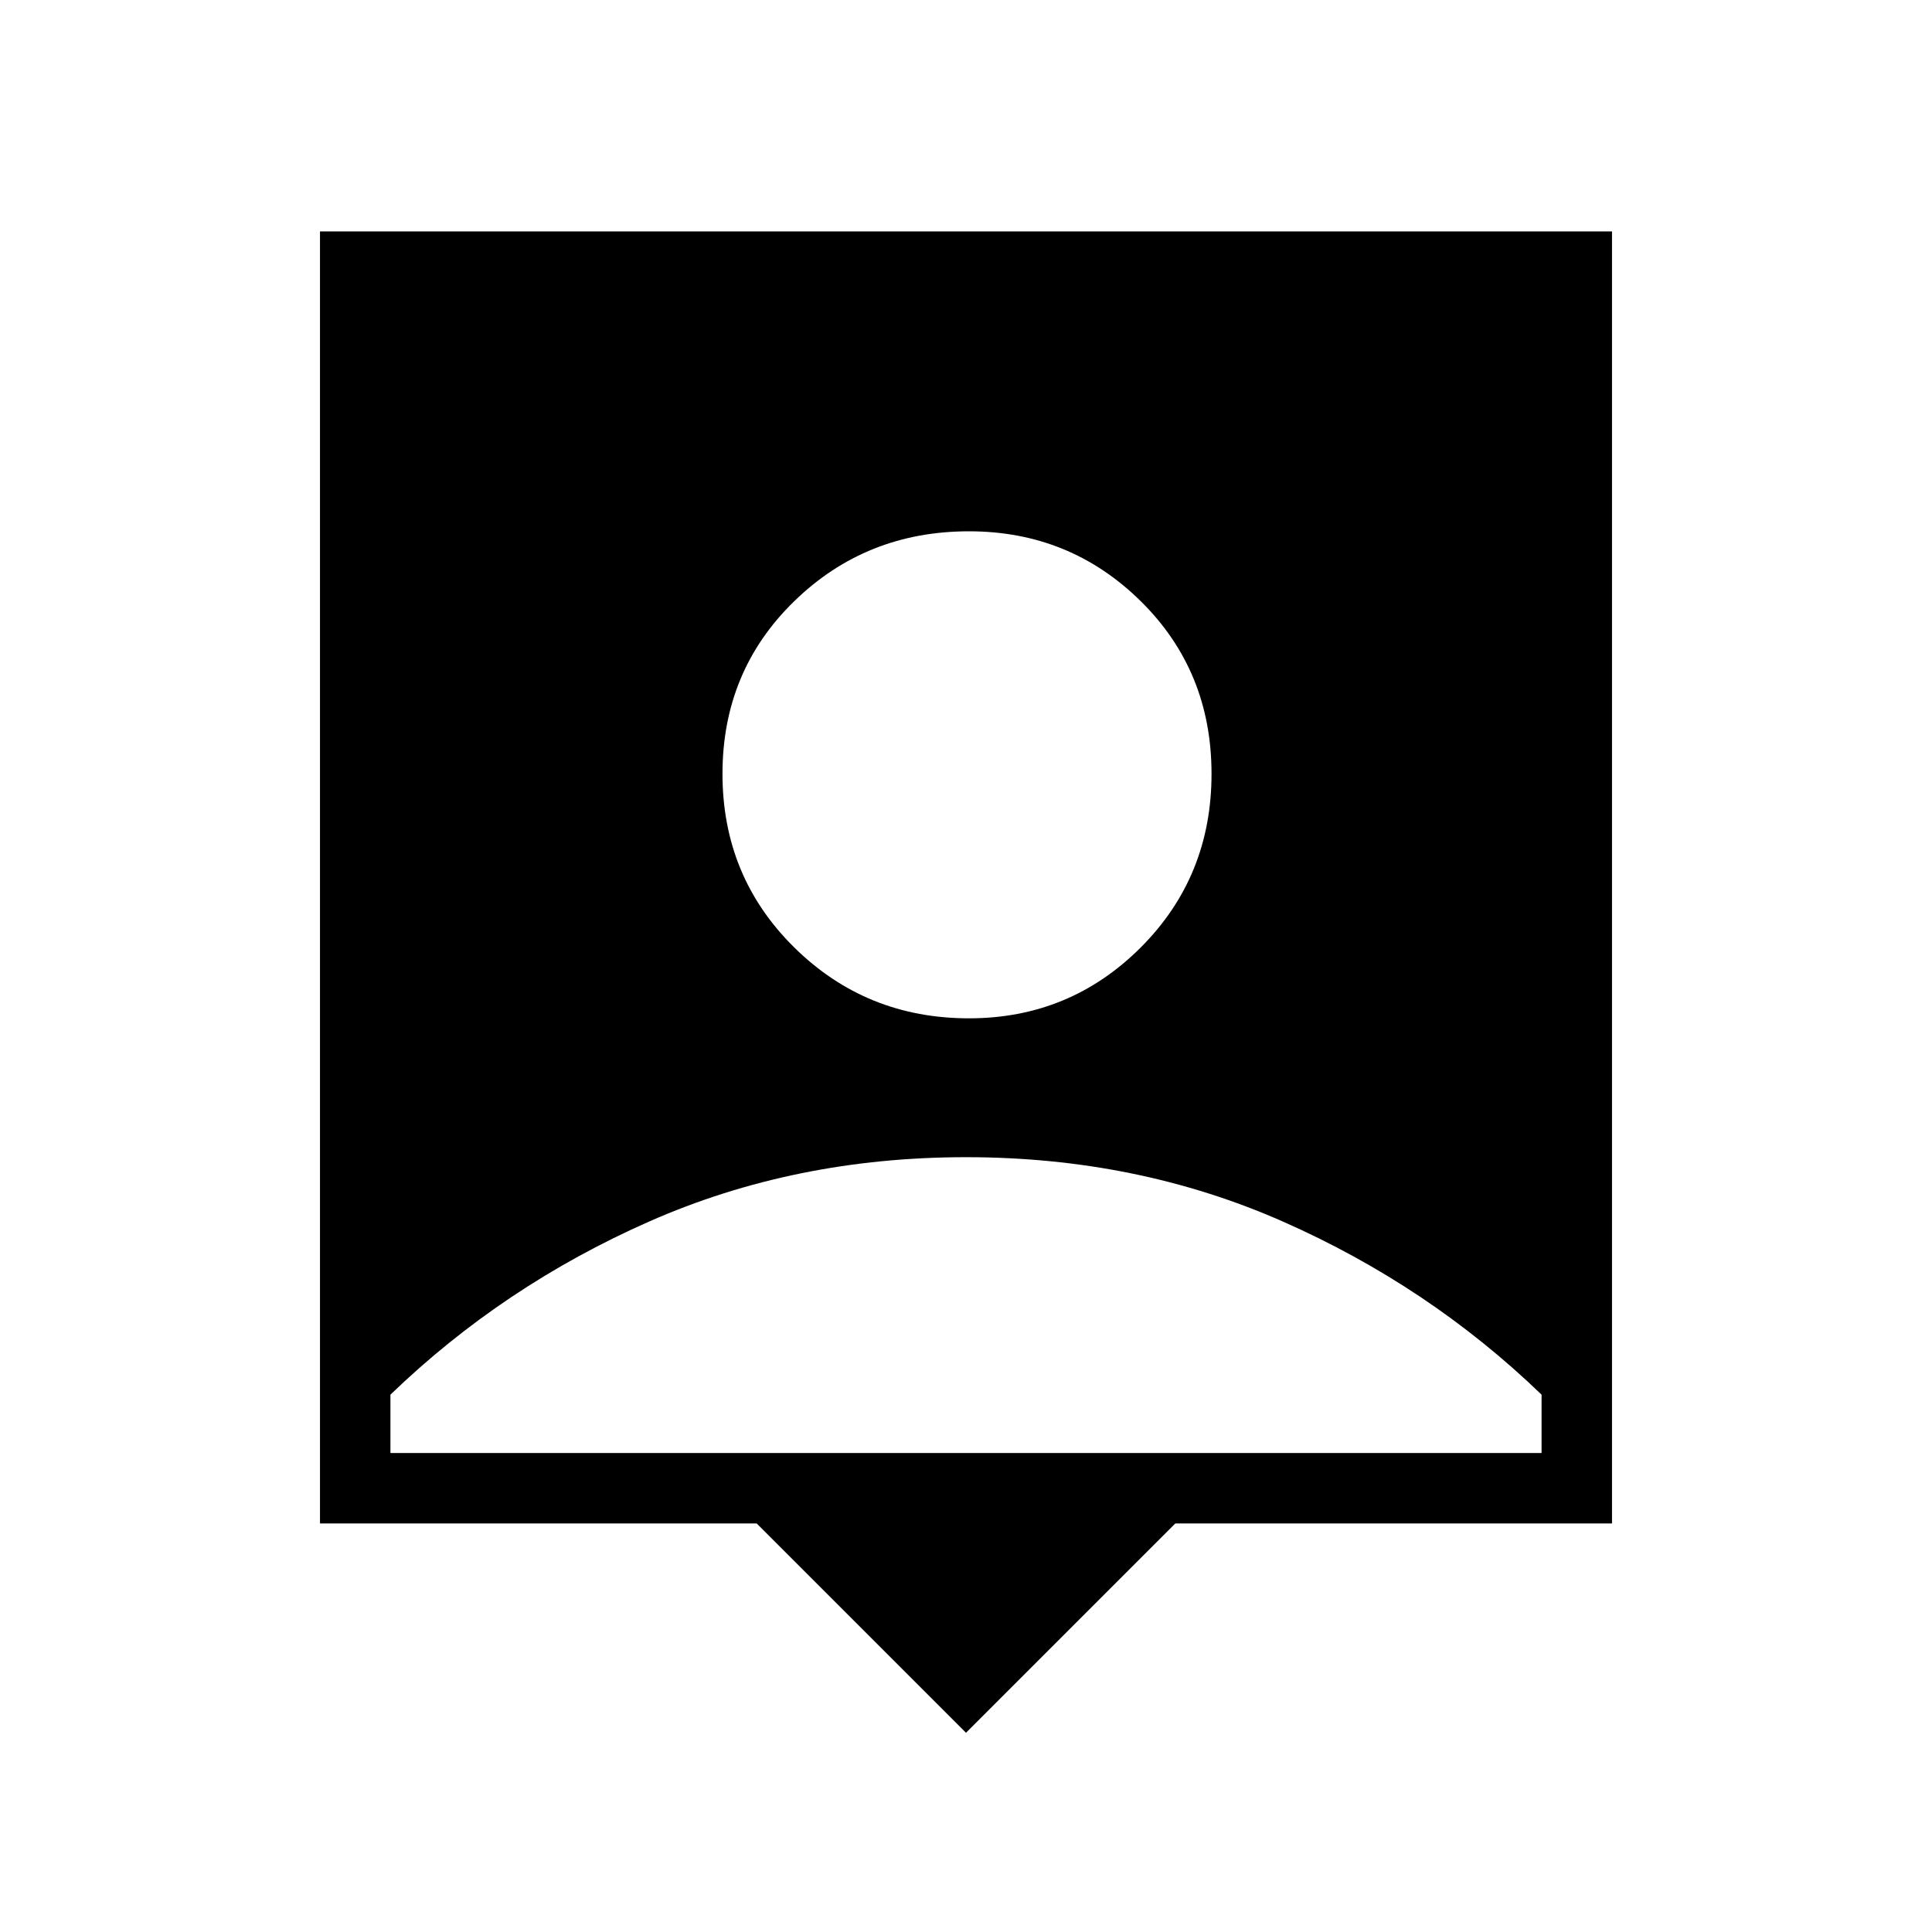 <svg xmlns="http://www.w3.org/2000/svg" height="48" viewBox="0 -960 960 960" width="48"><path d="M480-99 376-203H159v-642h642v642H584L480-99Zm1.48-355q50.12 0 85.32-35.19 35.2-35.18 35.2-86.29 0-51.12-35.2-85.82-35.2-34.7-85.32-34.7-51.11 0-86.79 34.7Q359-626.6 359-575.48q0 51.11 35.69 86.29Q430.37-454 481.48-454ZM194-238h572v-29q-56-54-128.5-86T480-385q-85 0-157.5 32T194-267v29Z"/></svg>
